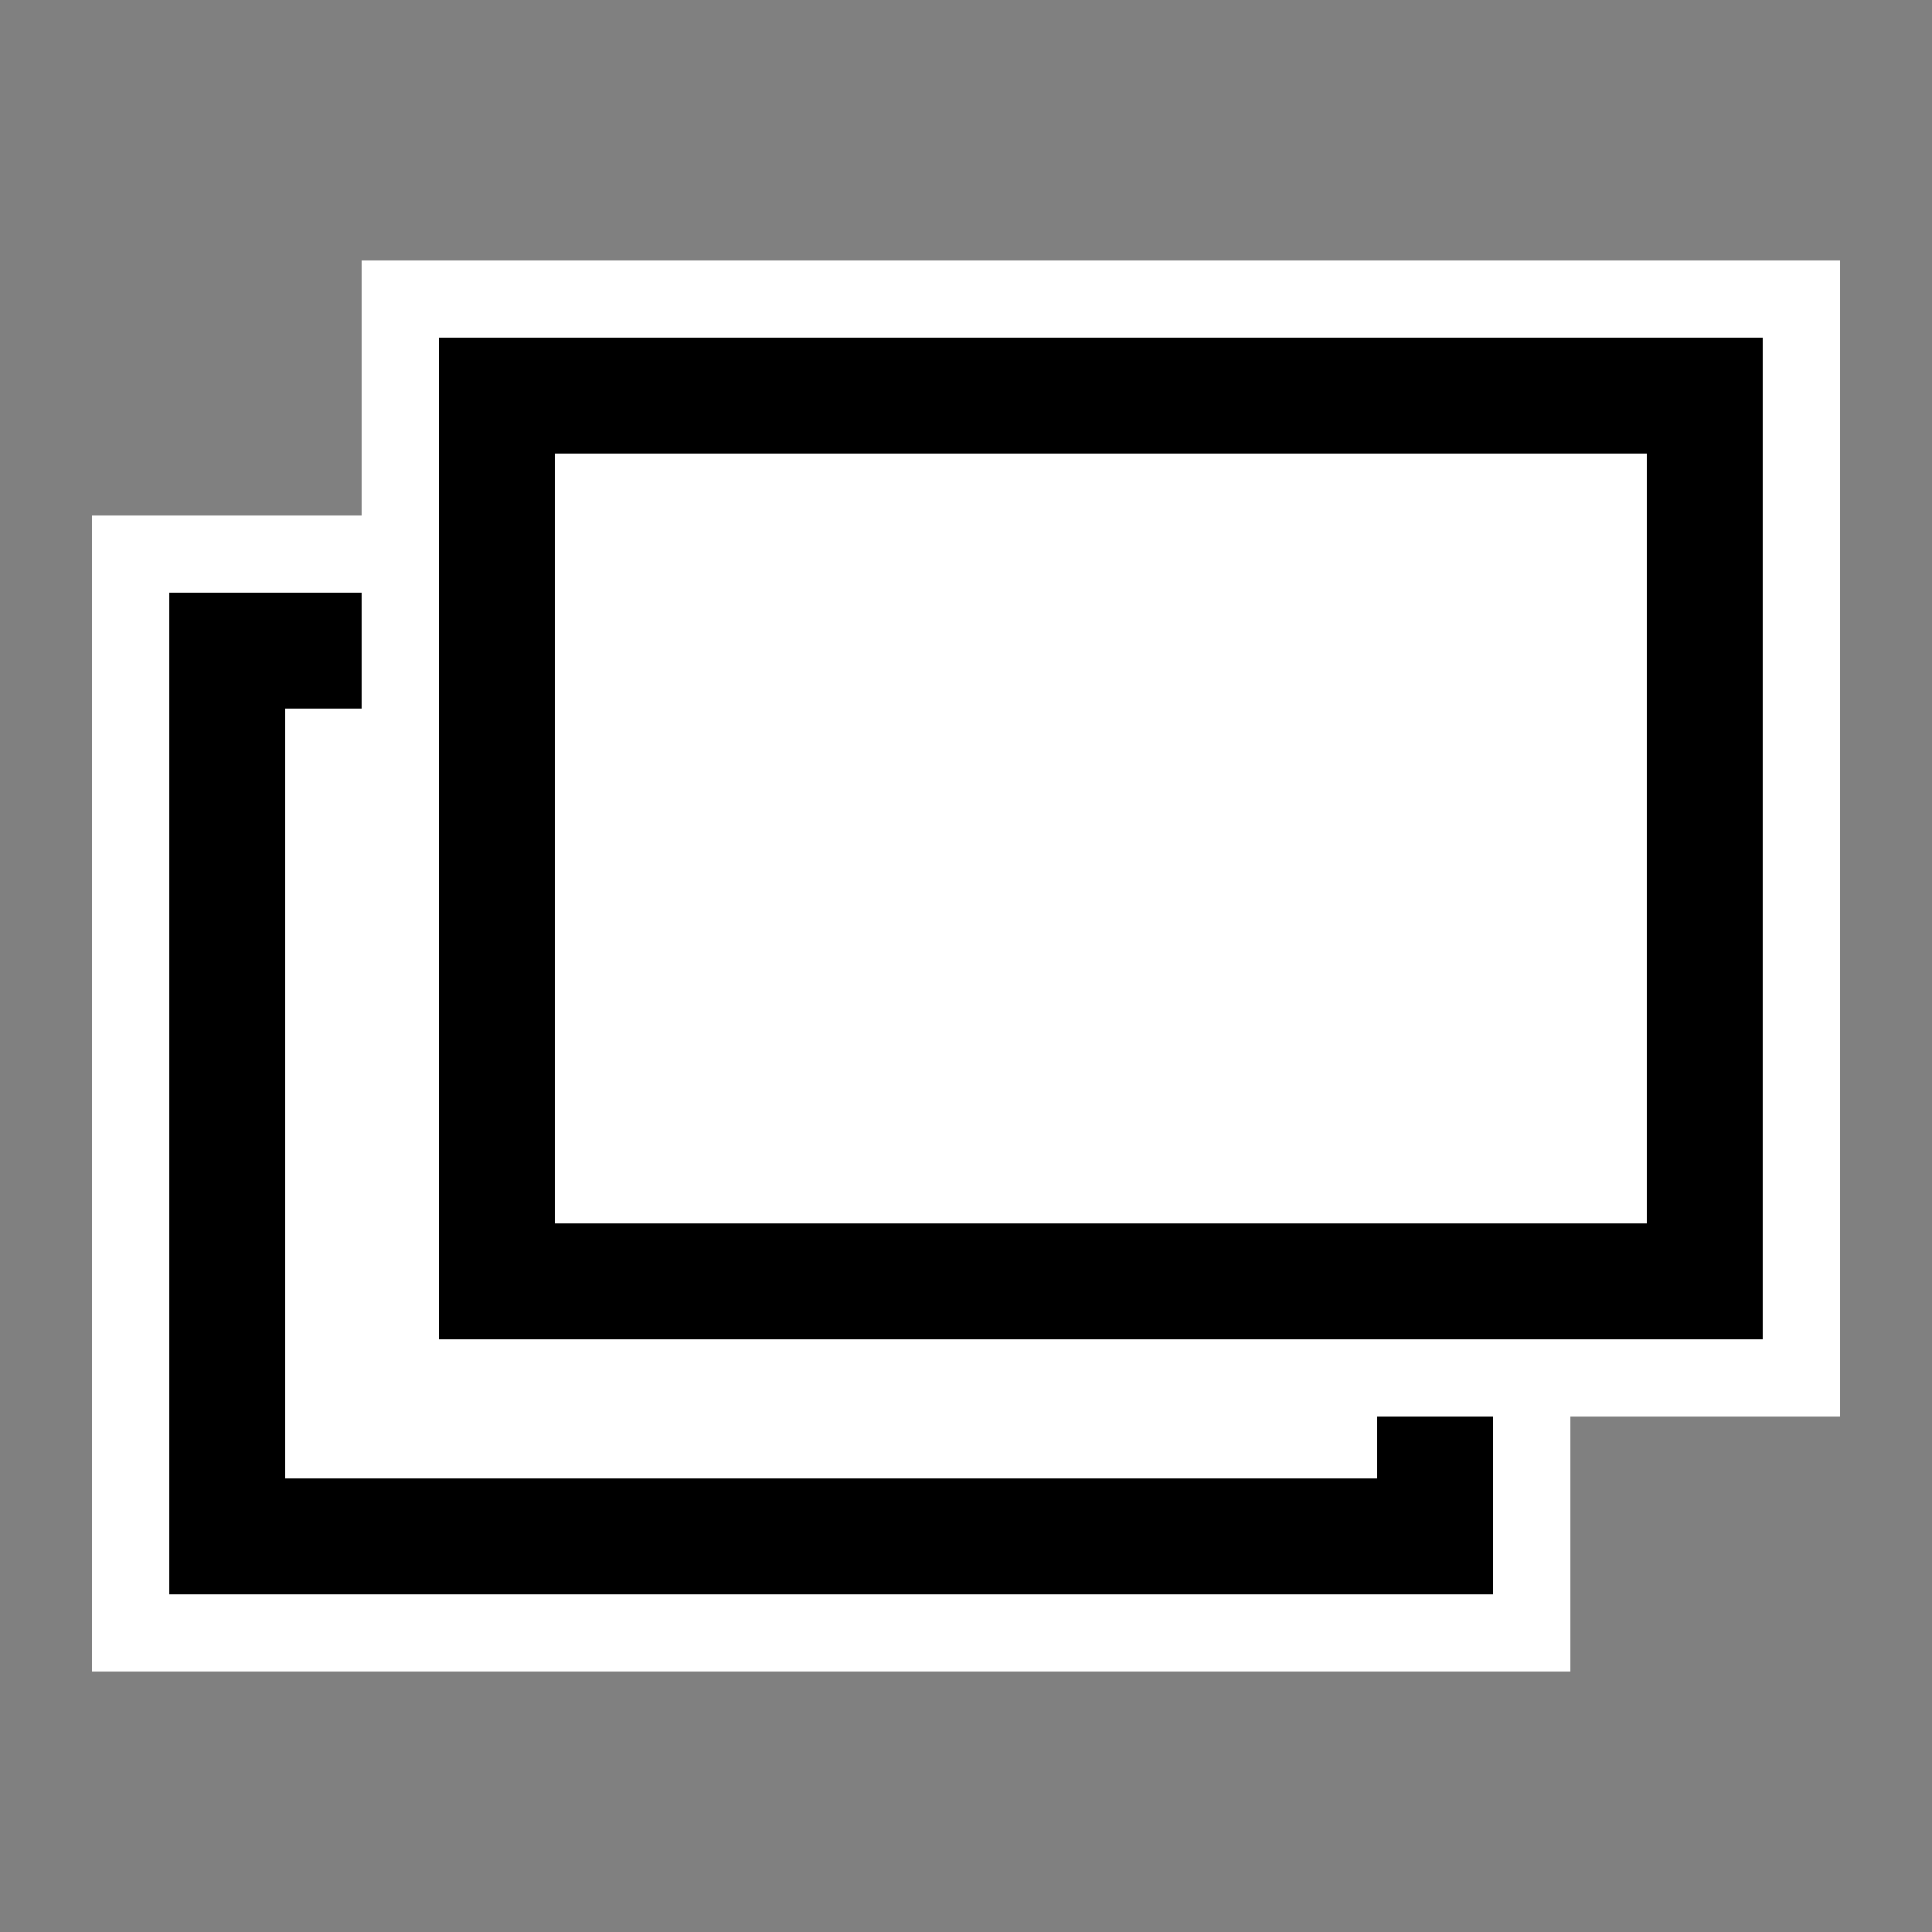 <?xml version="1.0" encoding="UTF-8"?>
<svg id="_レイヤー_1" data-name="レイヤー 1" xmlns="http://www.w3.org/2000/svg" width="25" height="25" viewBox="0 0 25 25">
  <rect x="0" y="0" width="25" height="25" fill="#808080" stroke="none"/>
  <g>
    <rect x="1.69" y="7.17" width="18.13" height="13.96" style="fill: #fff;"/>
    <path d="M19.32,7.67v12.96H2.19V7.67h17.13M20.32,6.67H1.19v14.96h19.13V6.67h0Z" style="fill: #fff;"/>
    <path d="M17.82,9.17v9.96H3.69v-9.96h14.13M19.32,7.67H2.19v12.96h17.13V7.67h0Z"/>
  </g>
  <g>
    <rect x="5.18" y="3.87" width="18.13" height="13.96" style="fill: #fff;"/>
    <path d="M22.81,4.37v12.96H5.68V4.37h17.13M23.81,3.37H4.68v14.96h19.13V3.37h0Z" style="fill: #fff;"/>
    <path d="M21.31,5.87v9.96H7.18V5.87h14.13M22.81,4.37H5.68v12.96h17.13V4.37h0Z"/>
  </g>
  <g>
    <rect x="5.18" y="3.87" width="18.13" height="13.96" style="fill: #fff;"/>
    <path d="M22.81,4.37v12.96H5.68V4.37h17.13M23.81,3.37H4.68v14.96h19.13V3.37h0Z" style="fill: #fff;"/>
    <path d="M21.31,5.87v9.96H7.18V5.87h14.13M22.81,4.37H5.68v12.96h17.13V4.37h0Z"/>
  </g>
</svg>
